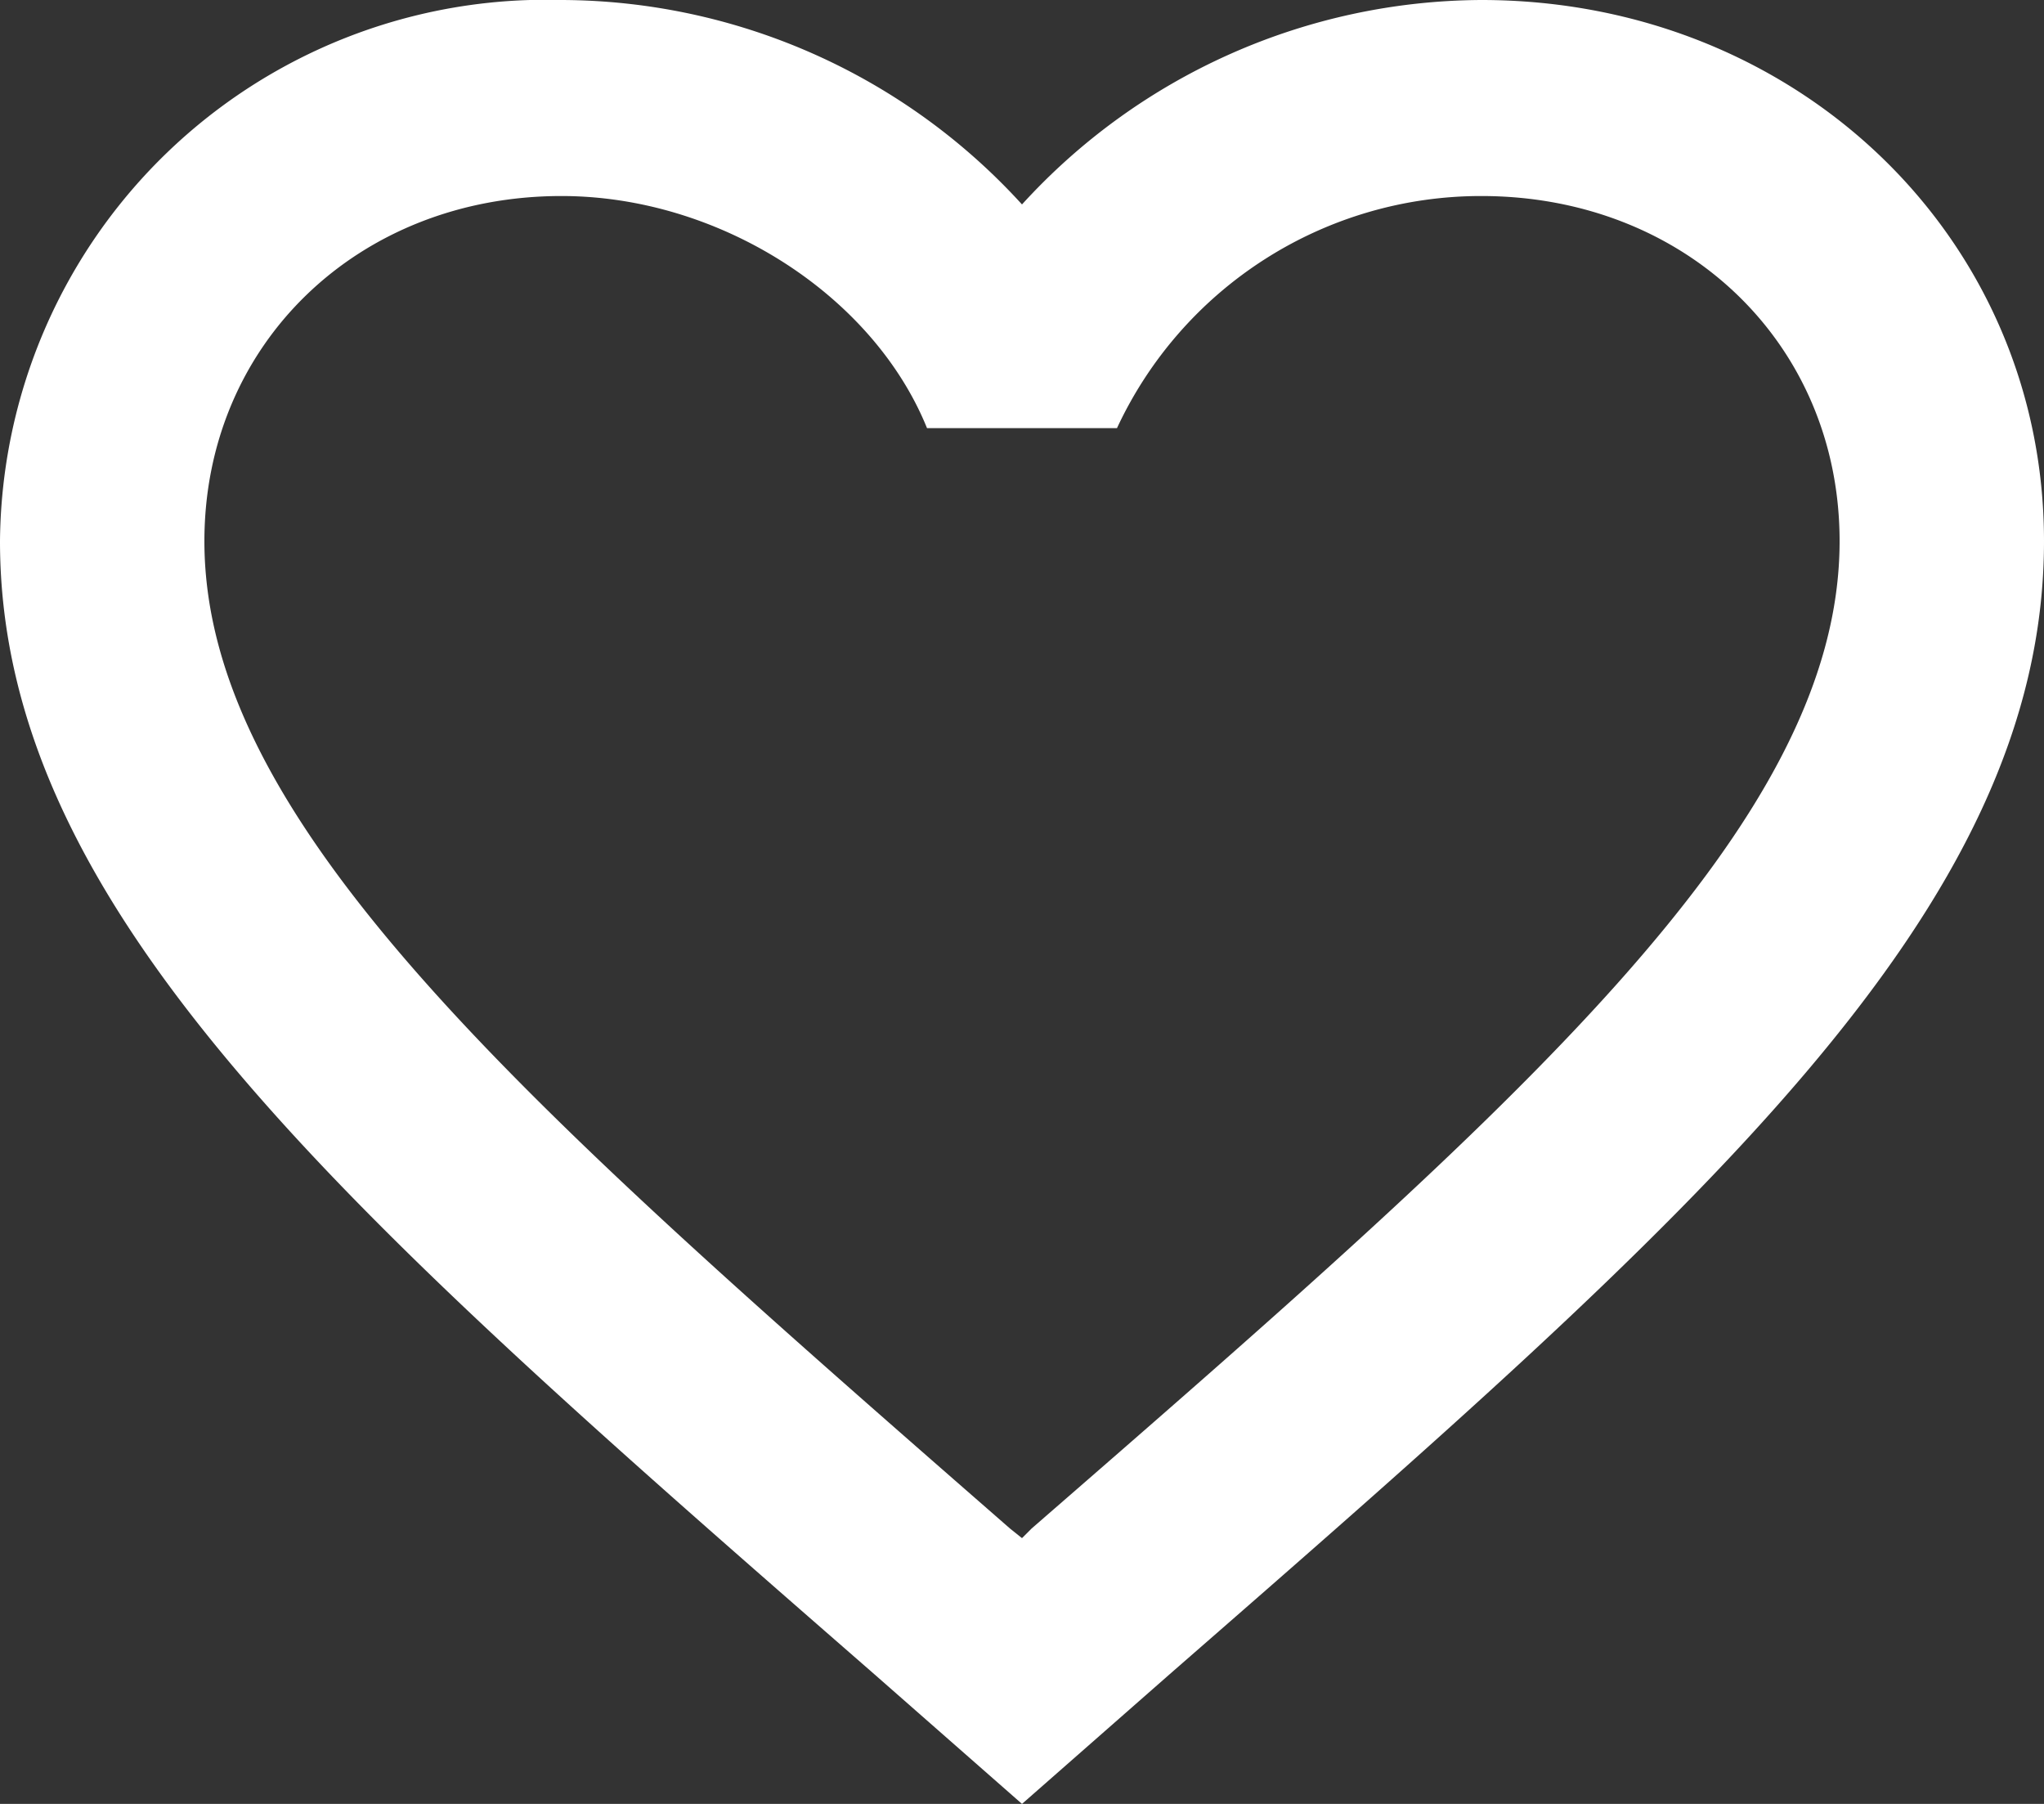 <svg width="17" height="15" fill="none" xmlns="http://www.w3.org/2000/svg"><rect width="100%" height="100%" fill="#333333" stroke="none"/><g clip-path="url(#a)"><g clip-path="url(#b)"><g clip-path="url(#c)"><path d="m8.58 12.71-.08.08-.1-.08C4.38 9.2 1.7 6.86 1.7 4.5c0-1.64 1.28-2.87 2.97-2.87 1.31 0 2.59.82 3.04 1.93h1.58a3.34 3.34 0 0 1 3.03-1.93c1.7 0 2.98 1.23 2.98 2.87 0 2.36-2.67 4.69-6.72 8.21ZM12.32 0A5.2 5.2 0 0 0 8.5 1.7 5.2 5.2 0 0 0 4.67 0 4.54 4.54 0 0 0 0 4.5c0 3.08 2.89 5.6 7.27 9.42L8.5 15l1.23-1.08C14.11 10.1 17 7.58 17 4.5 17 1.97 14.94 0 12.32 0Z" fill="#fff"/></g></g></g><defs><clipPath id="a"><path fill="#fff" d="M0 0h17v15H0z"/></clipPath><clipPath id="b"><path fill="#fff" d="M0 0h17v15H0z"/></clipPath><clipPath id="c"><path fill="#fff" d="M0 0h17v15H0z"/></clipPath></defs></svg>